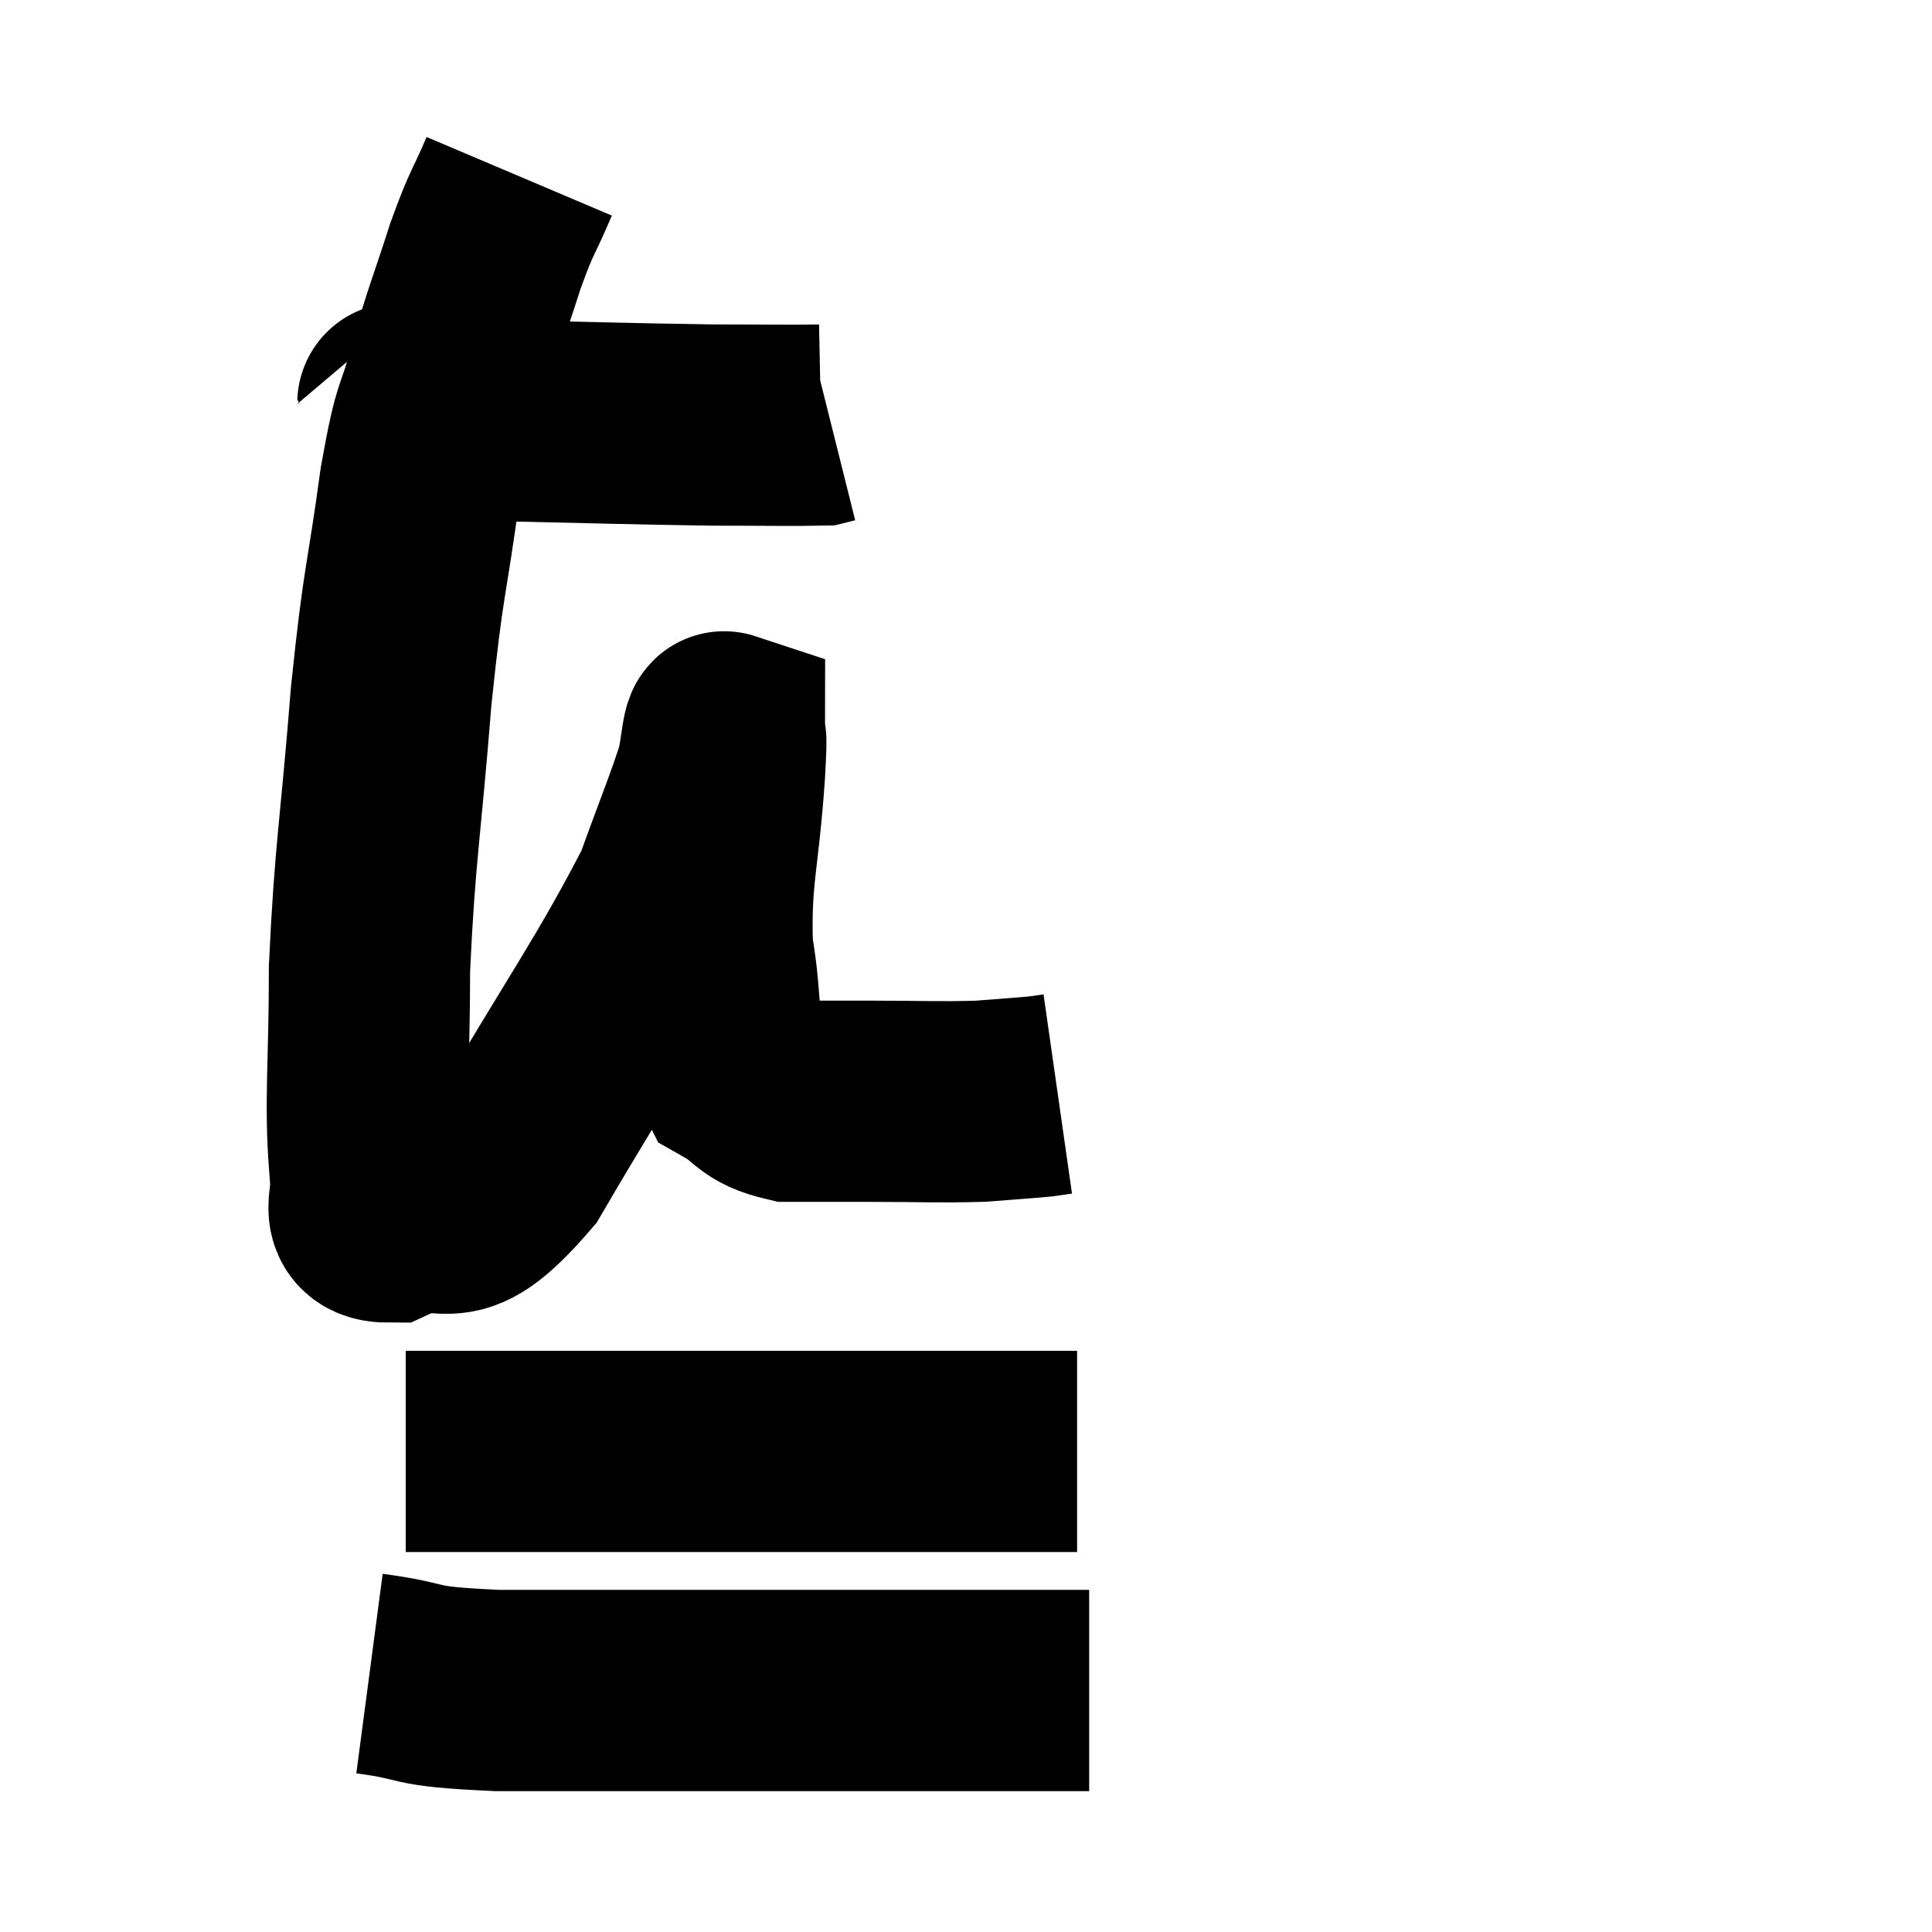 <svg width="48" height="48" viewBox="0 0 48 48" xmlns="http://www.w3.org/2000/svg"><path d="M 9.84 10.02 C 10.02 10.05, 9.66 9.975, 10.2 10.08 C 11.1 10.26, 10.125 10.32, 12 10.44 C 14.85 10.5, 15.6 10.53, 17.7 10.56 C 19.05 10.56, 19.665 10.575, 20.4 10.56 L 20.64 10.5" fill="none" stroke="black" stroke-width="5"></path><path d="M 12.9 4.38 C 12.48 5.37, 12.495 5.16, 12.06 6.36 C 11.61 7.77, 11.565 7.77, 11.16 9.18 C 10.8 10.59, 10.8 9.975, 10.44 12 C 10.08 14.64, 10.035 14.265, 9.72 17.28 C 9.45 20.67, 9.315 21.15, 9.18 24.06 C 9.18 26.49, 9.06 27.345, 9.18 28.92 C 9.42 29.64, 8.76 30.36, 9.66 30.36 C 11.22 29.64, 11.01 30.975, 12.78 28.92 C 14.76 25.53, 15.48 24.585, 16.74 22.14 C 17.28 20.64, 17.505 20.13, 17.82 19.14 C 17.91 18.66, 17.955 18.165, 18 18.18 C 18 18.69, 18.075 17.85, 18 19.2 C 17.85 21.39, 17.64 21.735, 17.7 23.58 C 17.97 25.08, 17.76 25.635, 18.24 26.58 C 18.93 26.97, 18.795 27.165, 19.62 27.36 C 20.58 27.36, 20.355 27.36, 21.54 27.36 C 22.95 27.36, 23.28 27.39, 24.36 27.36 C 25.11 27.3, 25.38 27.285, 25.86 27.24 C 26.07 27.21, 26.175 27.195, 26.28 27.18 L 26.28 27.18" fill="none" stroke="black" stroke-width="5"></path><path d="M 10.08 36.06 C 12.78 36.06, 12.795 36.06, 15.48 36.06 C 18.15 36.06, 18.3 36.06, 20.82 36.06 C 23.19 36.06, 24.165 36.06, 25.56 36.06 C 25.98 36.06, 26.1 36.06, 26.4 36.06 L 26.76 36.06" fill="none" stroke="black" stroke-width="5"></path><path d="M 9.18 41.58 C 10.77 41.79, 10.02 41.895, 12.36 42 C 15.45 42, 15.81 42, 18.54 42 C 20.91 42, 21.42 42, 23.28 42 C 24.63 42, 25.035 42, 25.98 42 L 27.06 42" fill="none" stroke="black" stroke-width="5"></path></svg>